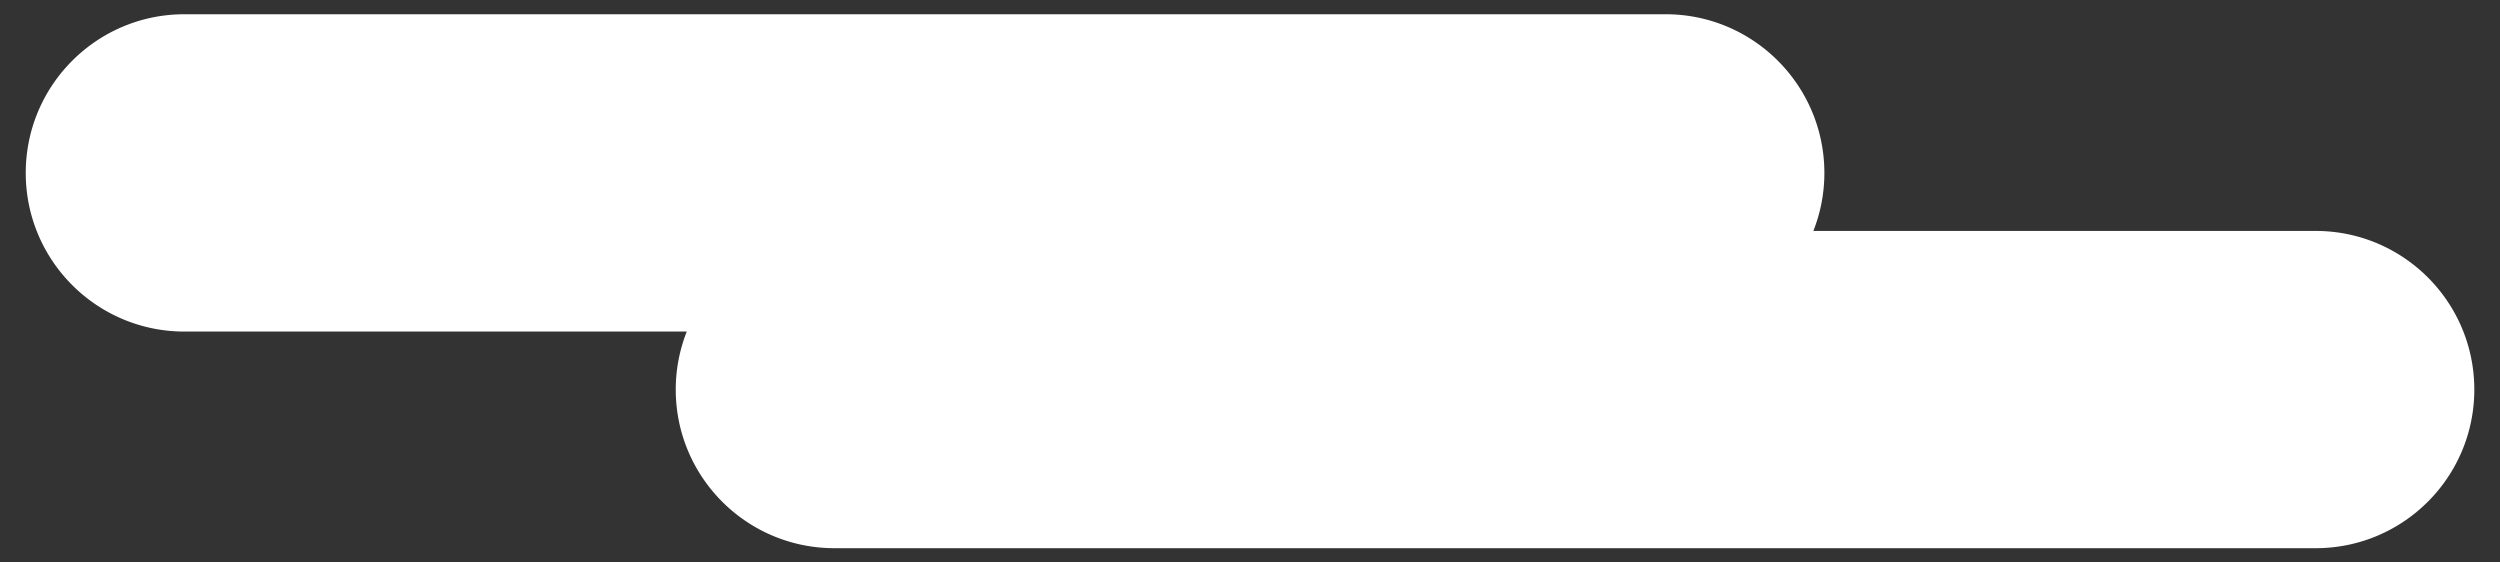 <svg xmlns="http://www.w3.org/2000/svg" width="400" height="90"  xmlns:v="https://vecta.io/nano"><rect width="100%" height="100%" fill="#333333" stroke="none"/><path fill="#fff" d="M370.51 36.95h-80.37a25.28 25.28 0 0 0 1.76-9.28c-.01-14.02-11.37-25.39-25.4-25.39h-237c-14.01 0-25.38 11.37-25.38 25.39s11.37 25.38 25.39 25.38h80.37c-1.13 2.88-1.76 6.01-1.76 9.28 0 14.02 11.37 25.38 25.39 25.38h237c14.02 0 25.38-11.37 25.38-25.38s-11.37-25.38-25.38-25.38z"/></svg>